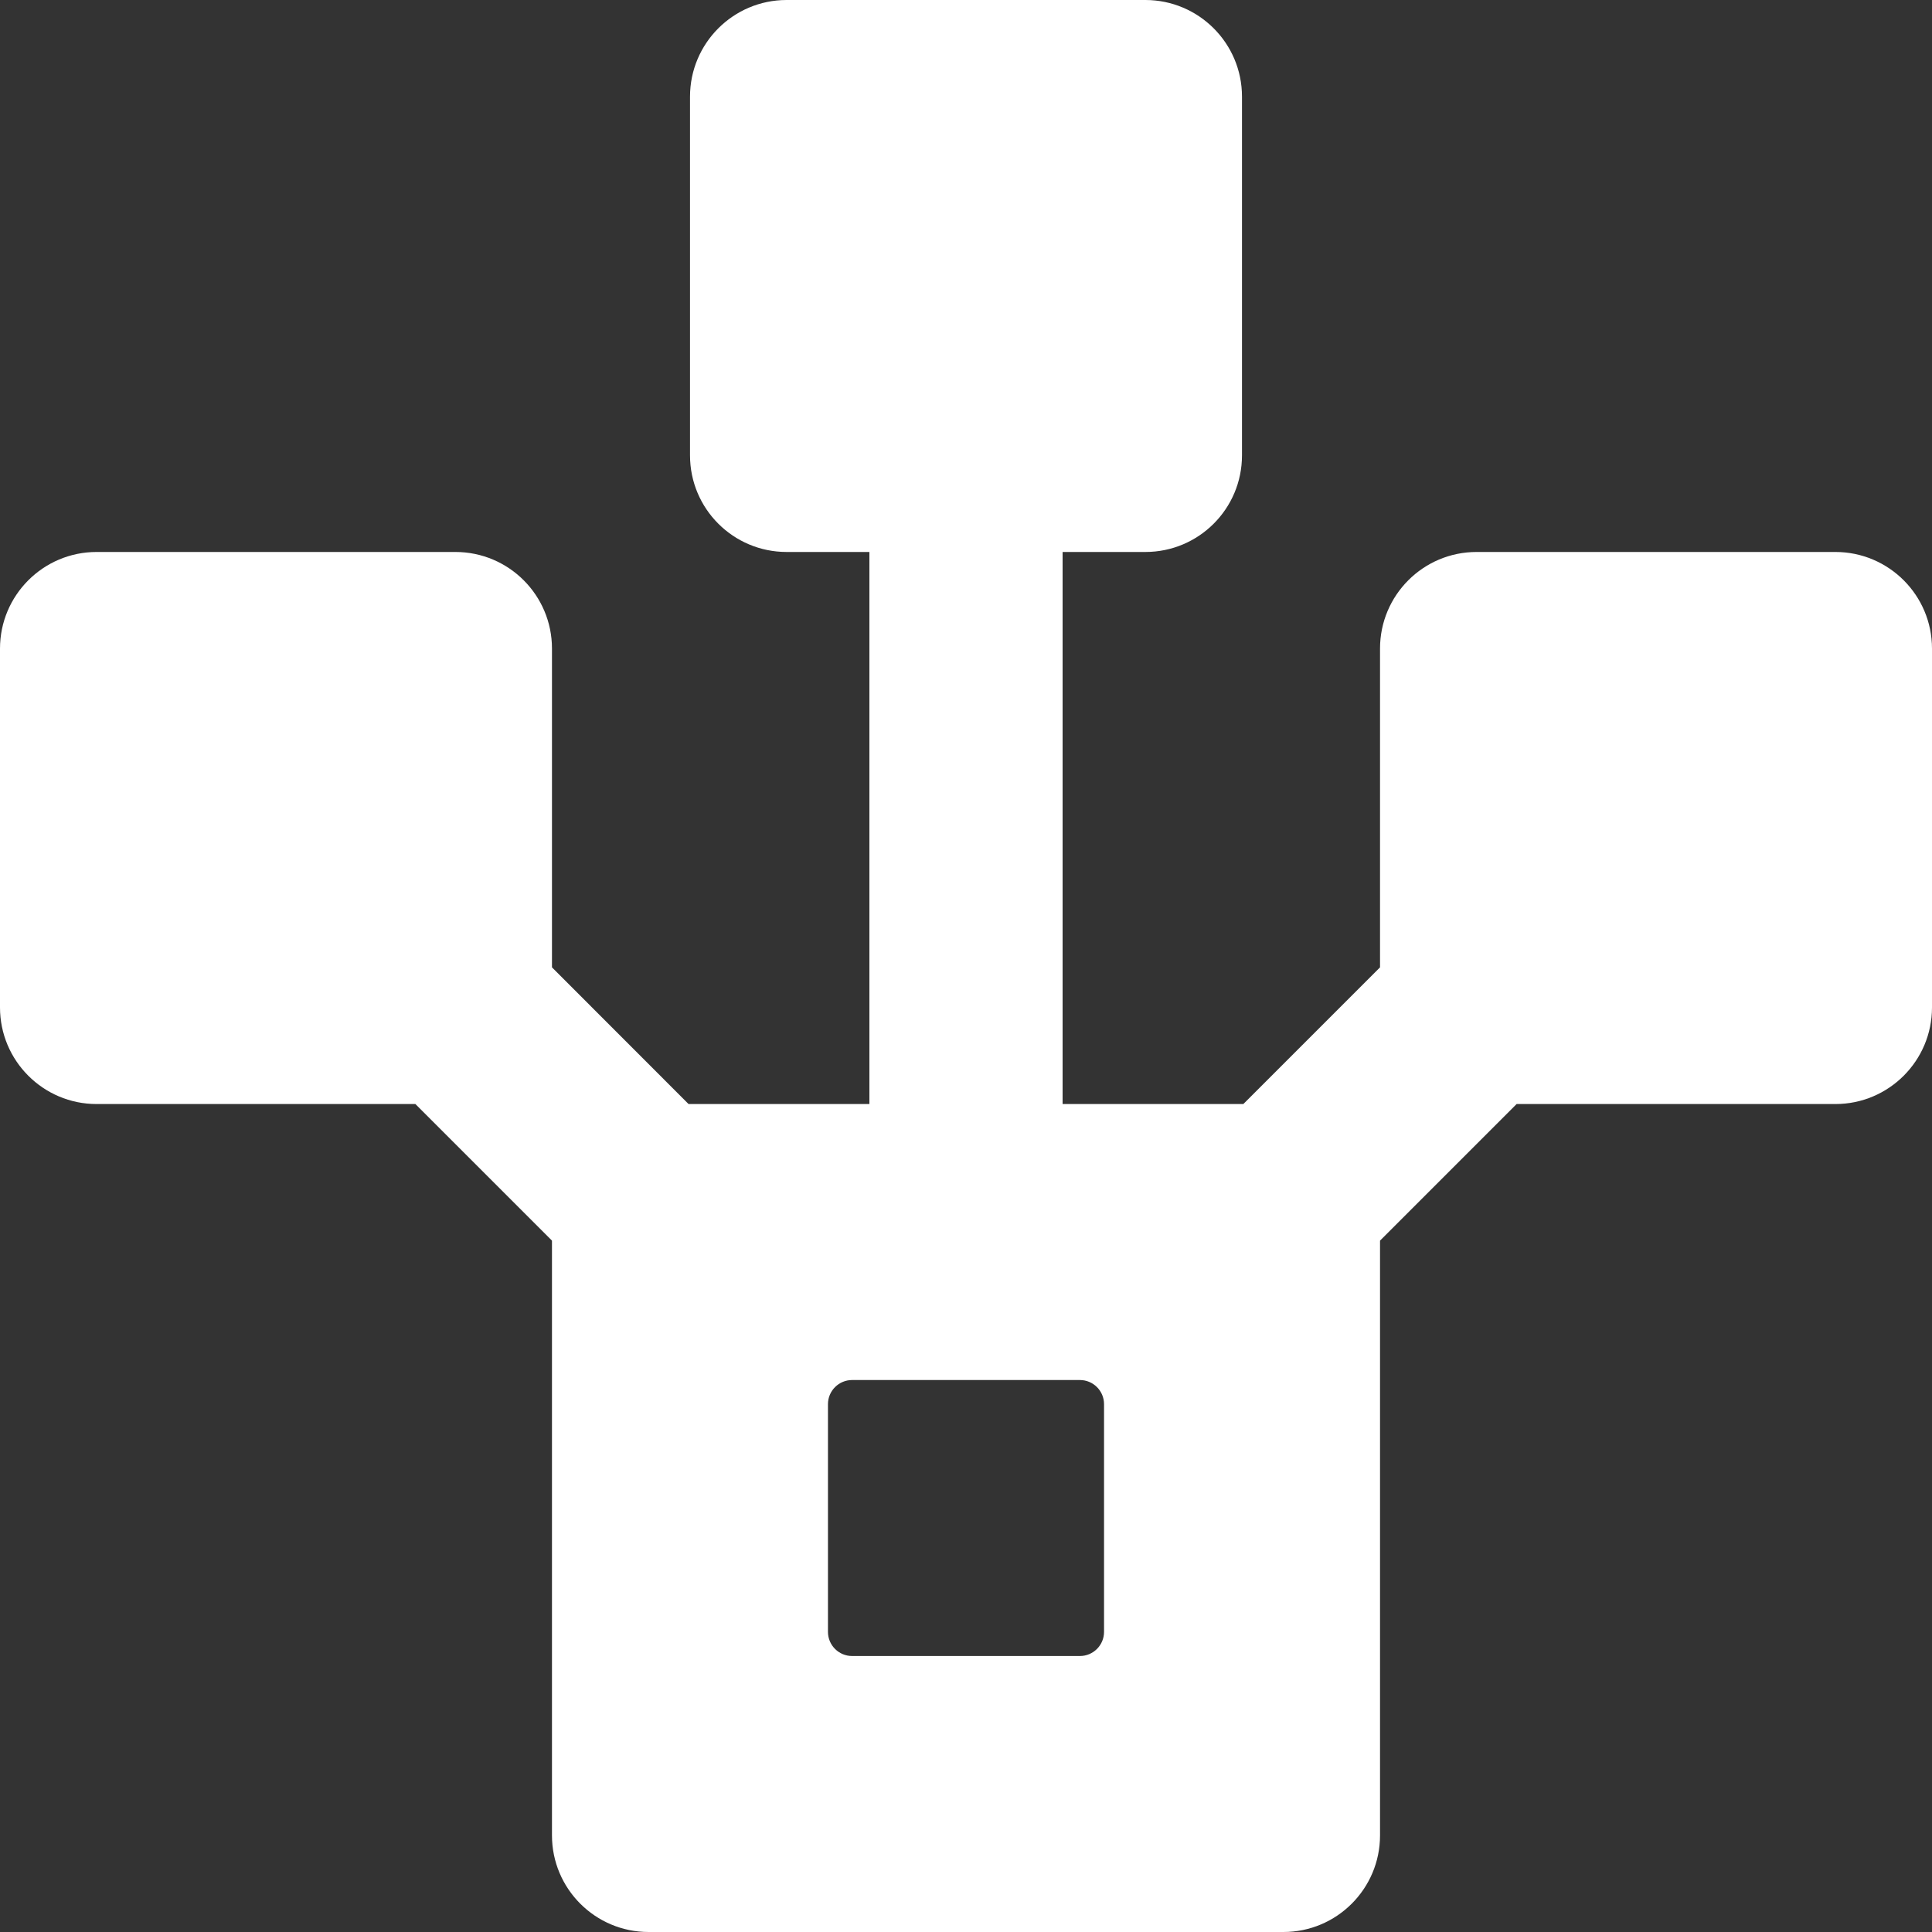 <svg width="20" height="20" viewBox="0 0 20 20" fill="none" xmlns="http://www.w3.org/2000/svg">
<rect x="0" y="0" width="20" height="20" fill="#333333" stroke="none"/>
<path id="multistream" fill-rule="evenodd" clip-rule="evenodd" d="M8.143 0C7.591 0 7.143 0.448 7.143 1V4.714C7.143 5.267 7.591 5.714 8.143 5.714H9V11.429H7.128L5.714 10.014V6.714C5.714 6.162 5.267 5.714 4.714 5.714H1C0.448 5.714 0 6.162 0 6.714V10.429C0 10.981 0.448 11.429 1 11.429H4.3L5.714 12.843V19C5.714 19.552 6.162 20 6.714 20H13.286C13.838 20 14.286 19.552 14.286 19V12.843L15.7 11.429H19C19.552 11.429 20 10.981 20 10.429V6.714C20 6.162 19.552 5.714 19 5.714H15.286C14.733 5.714 14.286 6.162 14.286 6.714V10.014L12.871 11.429H11V5.714H11.857C12.409 5.714 12.857 5.267 12.857 4.714V1C12.857 0.448 12.409 0 11.857 0H8.143ZM8.571 14.536C8.571 14.398 8.683 14.286 8.821 14.286H11.179C11.317 14.286 11.429 14.398 11.429 14.536V16.893C11.429 17.031 11.317 17.143 11.179 17.143H8.821C8.683 17.143 8.571 17.031 8.571 16.893V14.536Z" fill="white"/>
</svg>

